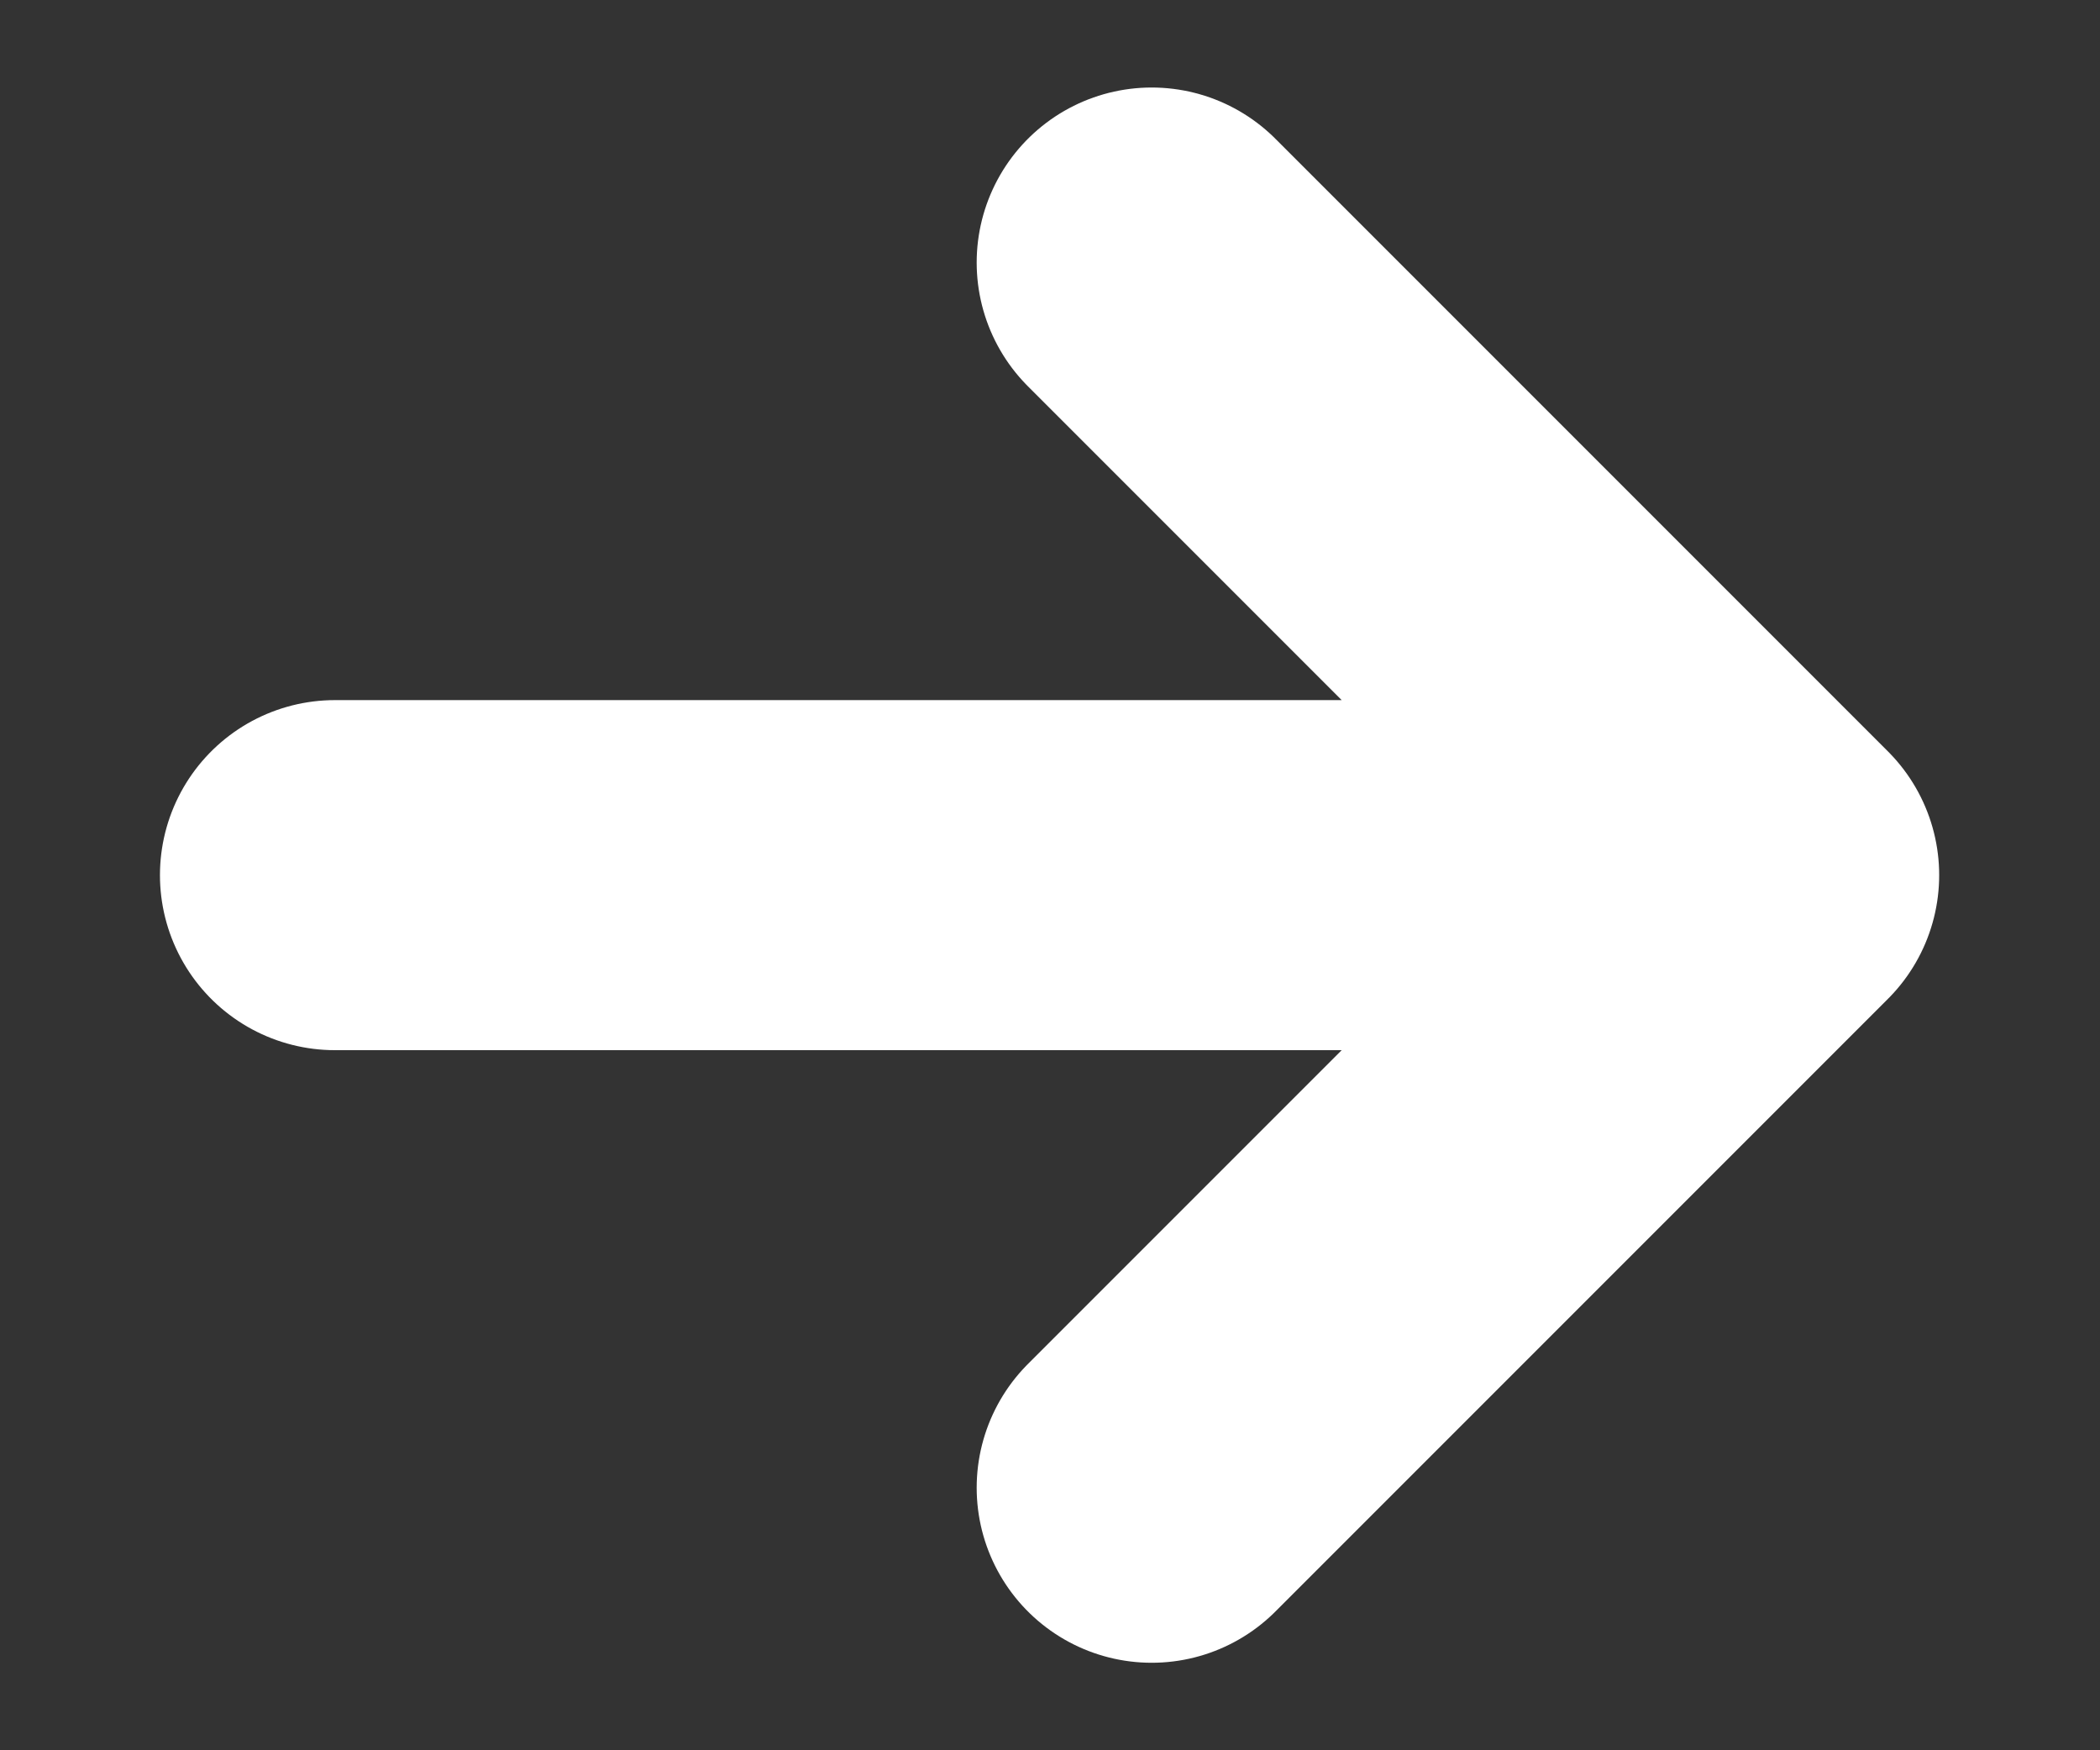 <svg width="12" height="10" viewBox="0 0 12 10" fill="none" xmlns="http://www.w3.org/2000/svg">
<rect x="0" y="0" width="12" height="10" fill="#333333" stroke="none"/>
<path d="M1.914 5H10.081M10.081 5L6.581 1.5M10.081 5L6.581 8.5" stroke="white" stroke-width="2" stroke-linecap="round" stroke-linejoin="round"/>
</svg>
